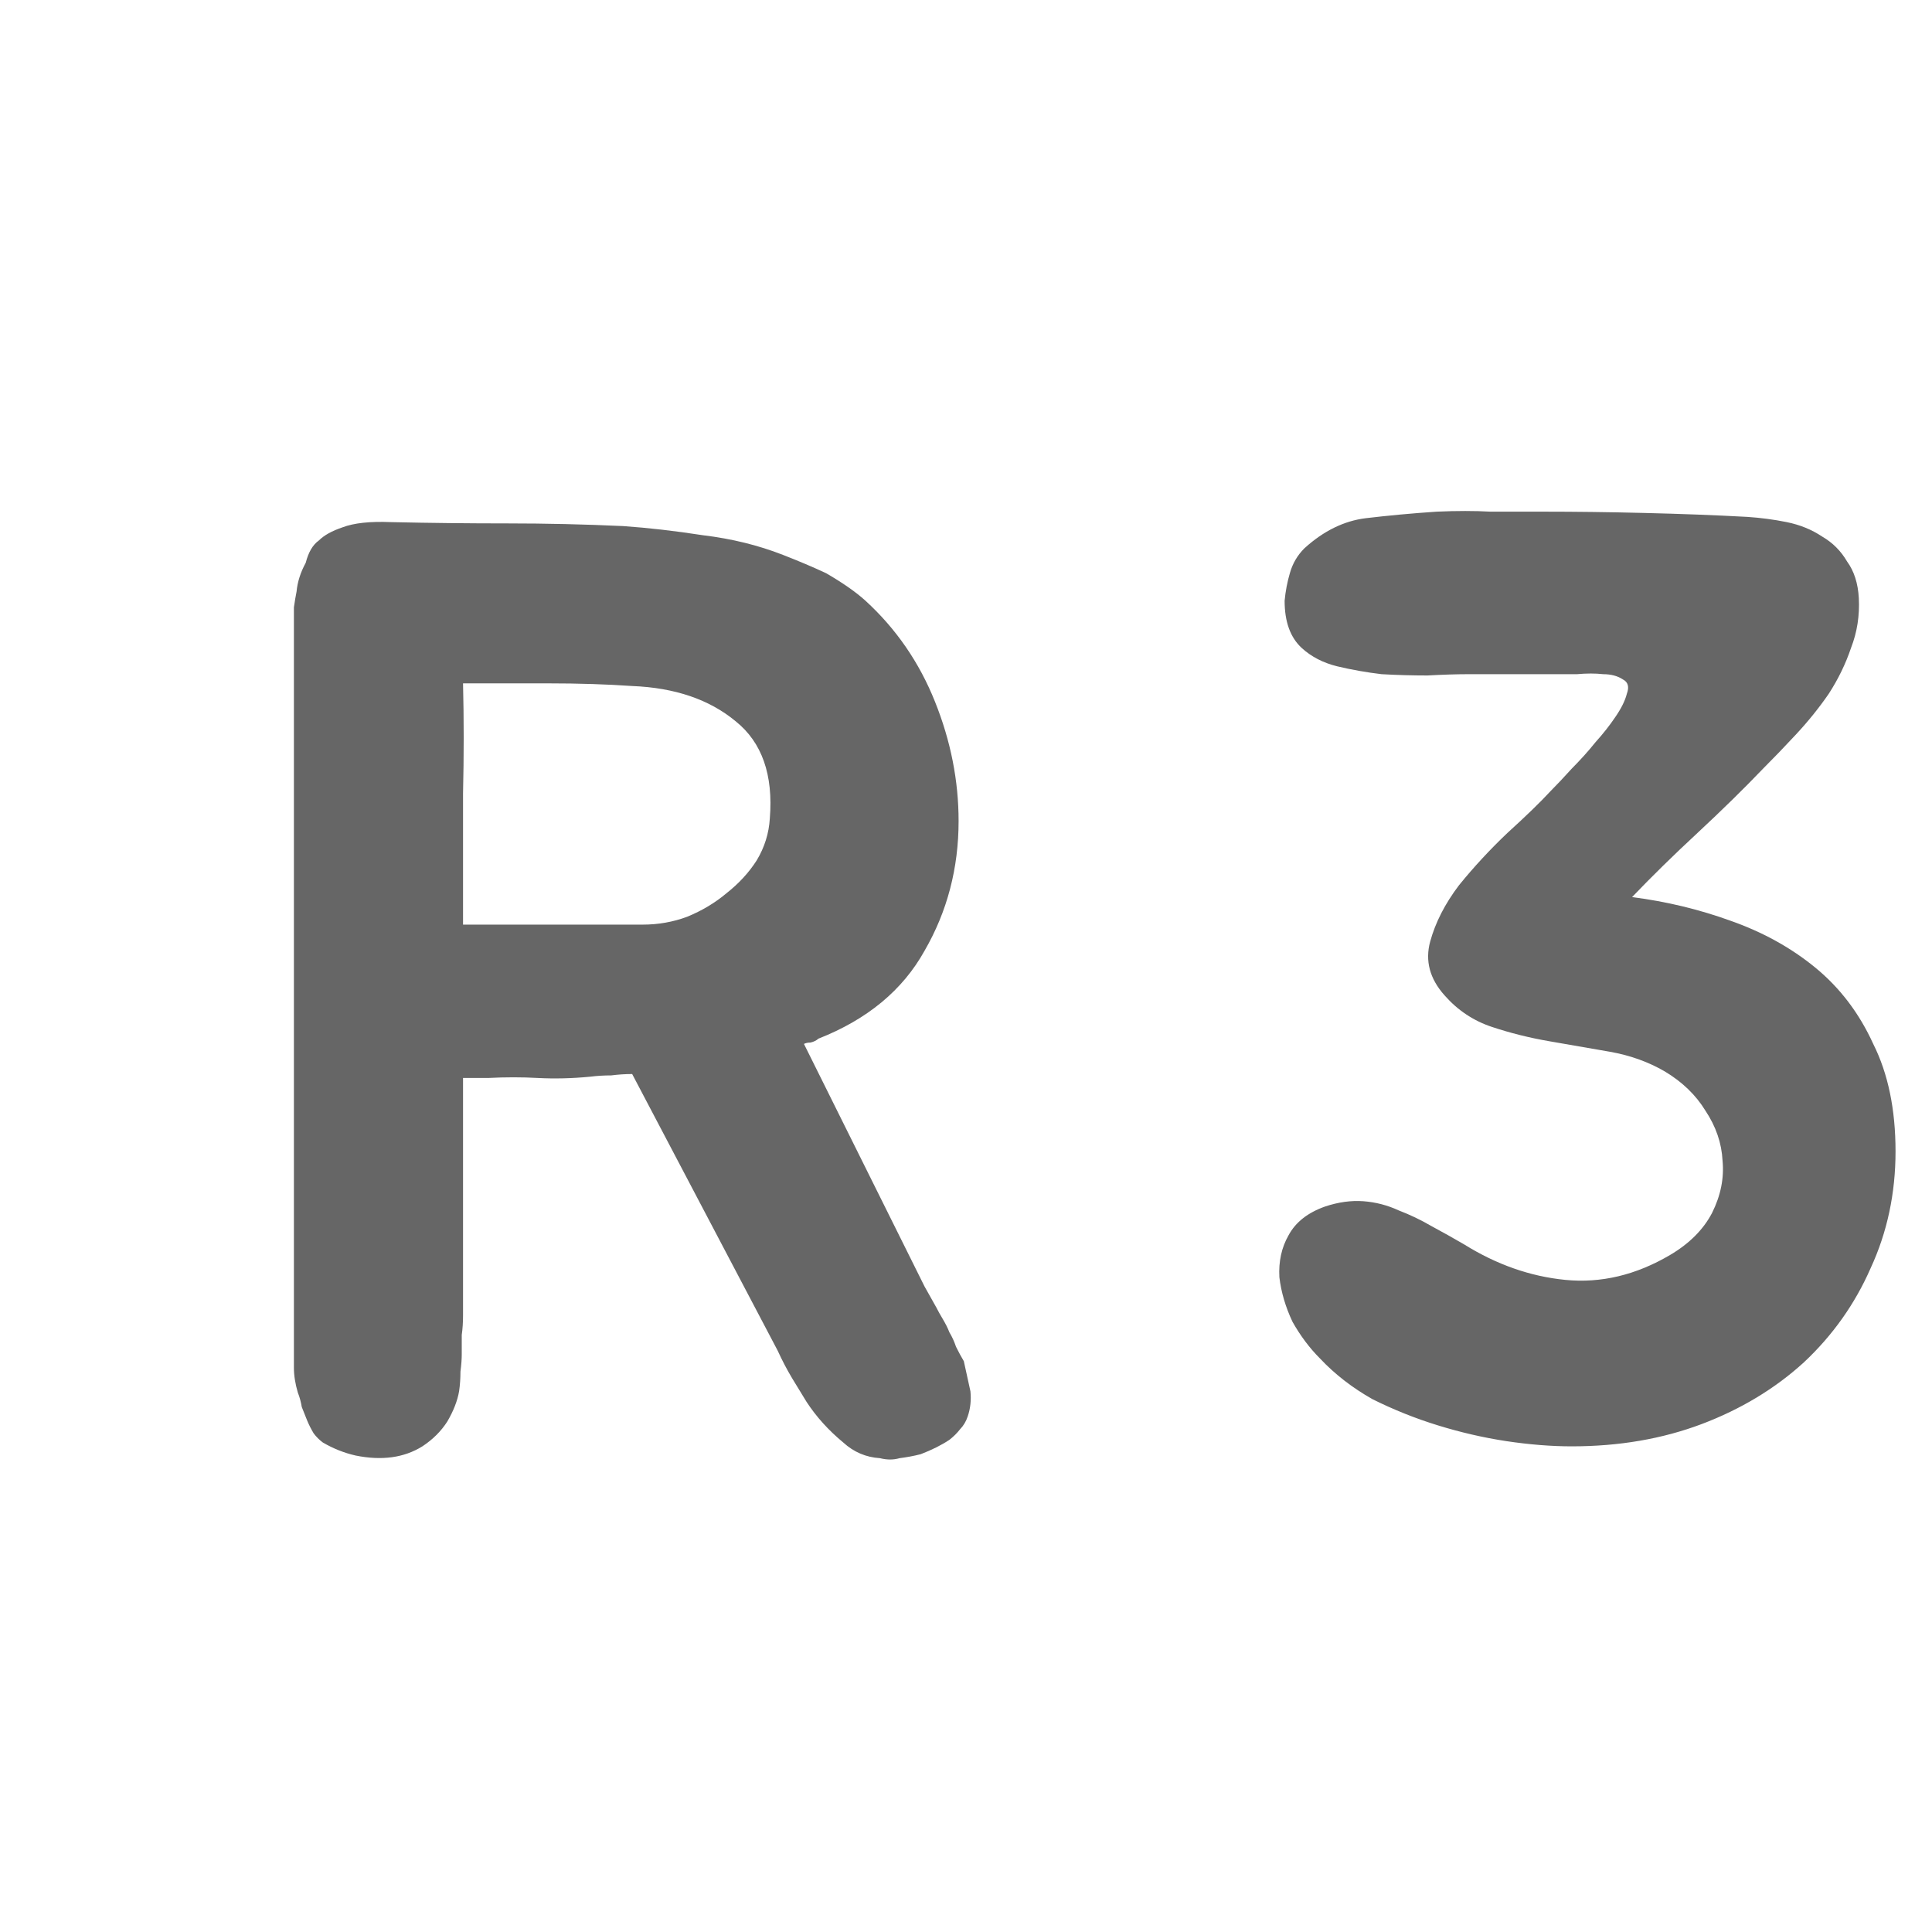 <svg width="24" height="24" viewBox="0 0 24 24" fill="none" xmlns="http://www.w3.org/2000/svg">
<g clip-path="url(#clip0_1_200)">
<path d="M12.055 17.283C12.066 17.392 12.055 17.495 12.022 17.593C12.001 17.658 11.968 17.712 11.925 17.756C11.892 17.799 11.849 17.843 11.794 17.886C11.697 17.951 11.577 18.011 11.436 18.065C11.349 18.087 11.262 18.103 11.175 18.114C11.099 18.136 11.018 18.136 10.931 18.114C10.757 18.103 10.605 18.038 10.475 17.919C10.291 17.767 10.139 17.598 10.019 17.414C9.965 17.327 9.905 17.229 9.84 17.121C9.775 17.012 9.715 16.898 9.661 16.779L7.853 13.342C7.766 13.342 7.679 13.348 7.593 13.359C7.506 13.359 7.419 13.364 7.332 13.375C7.104 13.397 6.887 13.402 6.681 13.391C6.485 13.38 6.279 13.38 6.062 13.391H5.752V16.339C5.752 16.426 5.747 16.507 5.736 16.583C5.736 16.659 5.736 16.741 5.736 16.827C5.736 16.882 5.731 16.952 5.72 17.039C5.72 17.126 5.714 17.207 5.703 17.283C5.682 17.403 5.633 17.528 5.557 17.658C5.481 17.777 5.378 17.881 5.247 17.967C5.019 18.109 4.743 18.147 4.417 18.081C4.276 18.049 4.14 17.995 4.01 17.919C3.966 17.886 3.928 17.848 3.896 17.805C3.863 17.75 3.836 17.696 3.814 17.642C3.793 17.587 3.771 17.533 3.749 17.479C3.738 17.414 3.722 17.354 3.7 17.3C3.668 17.191 3.651 17.088 3.651 16.99V7.74C3.651 7.675 3.651 7.61 3.651 7.545C3.662 7.469 3.673 7.403 3.684 7.349C3.695 7.23 3.733 7.11 3.798 6.991C3.831 6.861 3.885 6.768 3.961 6.714C4.026 6.649 4.124 6.595 4.254 6.551C4.395 6.497 4.596 6.475 4.857 6.486C5.345 6.497 5.828 6.502 6.306 6.502C6.784 6.502 7.261 6.513 7.739 6.535C8.054 6.557 8.385 6.595 8.733 6.649C9.091 6.692 9.422 6.774 9.726 6.893C9.921 6.969 10.101 7.045 10.263 7.121C10.47 7.241 10.633 7.355 10.752 7.463C11.132 7.811 11.42 8.229 11.615 8.717C11.811 9.206 11.908 9.7 11.908 10.199C11.908 10.785 11.767 11.323 11.485 11.811C11.213 12.3 10.774 12.664 10.166 12.903C10.144 12.924 10.111 12.941 10.068 12.951C10.035 12.951 10.008 12.957 9.987 12.968L11.485 15.981L11.631 16.241C11.653 16.285 11.68 16.333 11.713 16.388C11.745 16.442 11.773 16.496 11.794 16.551C11.827 16.605 11.854 16.665 11.876 16.73C11.908 16.795 11.941 16.855 11.973 16.909C12.006 17.061 12.033 17.186 12.055 17.283ZM7.983 11.486C8.179 11.486 8.363 11.453 8.537 11.388C8.722 11.312 8.885 11.214 9.026 11.095C9.178 10.975 9.303 10.84 9.4 10.688C9.498 10.525 9.552 10.351 9.563 10.167C9.607 9.624 9.465 9.222 9.14 8.961C8.814 8.69 8.385 8.543 7.853 8.522C7.538 8.5 7.191 8.489 6.811 8.489C6.442 8.489 6.089 8.489 5.752 8.489C5.763 8.934 5.763 9.39 5.752 9.857C5.752 10.313 5.752 10.856 5.752 11.486H7.983ZM16.17 8.049C16.029 7.919 15.958 7.724 15.958 7.463C15.969 7.344 15.991 7.23 16.023 7.121C16.056 7.002 16.116 6.899 16.203 6.812C16.441 6.595 16.697 6.47 16.968 6.437C17.239 6.405 17.532 6.377 17.847 6.356C18.097 6.345 18.32 6.345 18.515 6.356C18.71 6.356 18.933 6.356 19.183 6.356C19.563 6.356 19.975 6.361 20.421 6.372C20.877 6.383 21.305 6.399 21.707 6.421C21.87 6.432 22.033 6.453 22.196 6.486C22.358 6.519 22.505 6.578 22.635 6.665C22.766 6.741 22.869 6.844 22.945 6.975C23.032 7.094 23.081 7.246 23.091 7.431C23.102 7.648 23.07 7.854 22.994 8.049C22.928 8.245 22.836 8.435 22.717 8.619C22.597 8.793 22.462 8.961 22.31 9.124C22.169 9.276 22.033 9.417 21.902 9.548C21.664 9.797 21.392 10.063 21.088 10.346C20.784 10.628 20.513 10.894 20.274 11.144C20.697 11.198 21.105 11.296 21.495 11.437C21.897 11.578 22.25 11.773 22.554 12.023C22.858 12.273 23.097 12.588 23.27 12.968C23.455 13.337 23.547 13.782 23.547 14.303C23.547 14.824 23.444 15.307 23.238 15.753C23.043 16.198 22.766 16.589 22.407 16.925C22.049 17.251 21.626 17.506 21.137 17.691C20.648 17.875 20.111 17.967 19.525 17.967C19.275 17.967 19.004 17.946 18.71 17.902C18.428 17.859 18.146 17.794 17.864 17.707C17.581 17.62 17.31 17.511 17.049 17.381C16.8 17.24 16.582 17.072 16.398 16.876C16.268 16.746 16.154 16.594 16.056 16.42C15.969 16.236 15.915 16.051 15.893 15.867C15.882 15.671 15.92 15.497 16.007 15.345C16.094 15.183 16.246 15.063 16.463 14.987C16.626 14.933 16.783 14.911 16.935 14.922C17.087 14.933 17.234 14.971 17.375 15.036C17.516 15.09 17.652 15.155 17.782 15.231C17.923 15.307 18.059 15.383 18.189 15.459C18.591 15.709 19.009 15.856 19.443 15.899C19.889 15.943 20.323 15.839 20.746 15.59C20.985 15.449 21.159 15.275 21.267 15.069C21.376 14.851 21.419 14.634 21.398 14.417C21.387 14.2 21.316 13.994 21.186 13.798C21.067 13.603 20.898 13.44 20.681 13.31C20.475 13.19 20.247 13.109 19.997 13.065C19.747 13.022 19.498 12.979 19.248 12.935C18.998 12.892 18.759 12.832 18.531 12.756C18.303 12.68 18.108 12.55 17.945 12.365C17.761 12.159 17.701 11.936 17.766 11.697C17.831 11.459 17.951 11.225 18.124 10.997C18.309 10.769 18.51 10.552 18.727 10.346C18.955 10.139 19.134 9.966 19.264 9.825C19.34 9.749 19.427 9.656 19.525 9.548C19.633 9.439 19.731 9.331 19.818 9.222C19.916 9.113 19.997 9.01 20.062 8.913C20.138 8.804 20.187 8.706 20.209 8.619C20.241 8.533 20.225 8.473 20.16 8.44C20.095 8.397 20.013 8.375 19.916 8.375C19.818 8.364 19.709 8.364 19.59 8.375C19.481 8.375 19.395 8.375 19.329 8.375H18.238C18.086 8.375 17.918 8.381 17.733 8.391C17.549 8.391 17.359 8.386 17.163 8.375C16.979 8.353 16.794 8.321 16.61 8.277C16.436 8.234 16.289 8.158 16.17 8.049Z" fill="#666666"/>
</g>
<defs>
<clipPath id="clip0_1_200">
<rect width="24" height="24" fill="white"/>
</clipPath>
</defs>
</svg>
